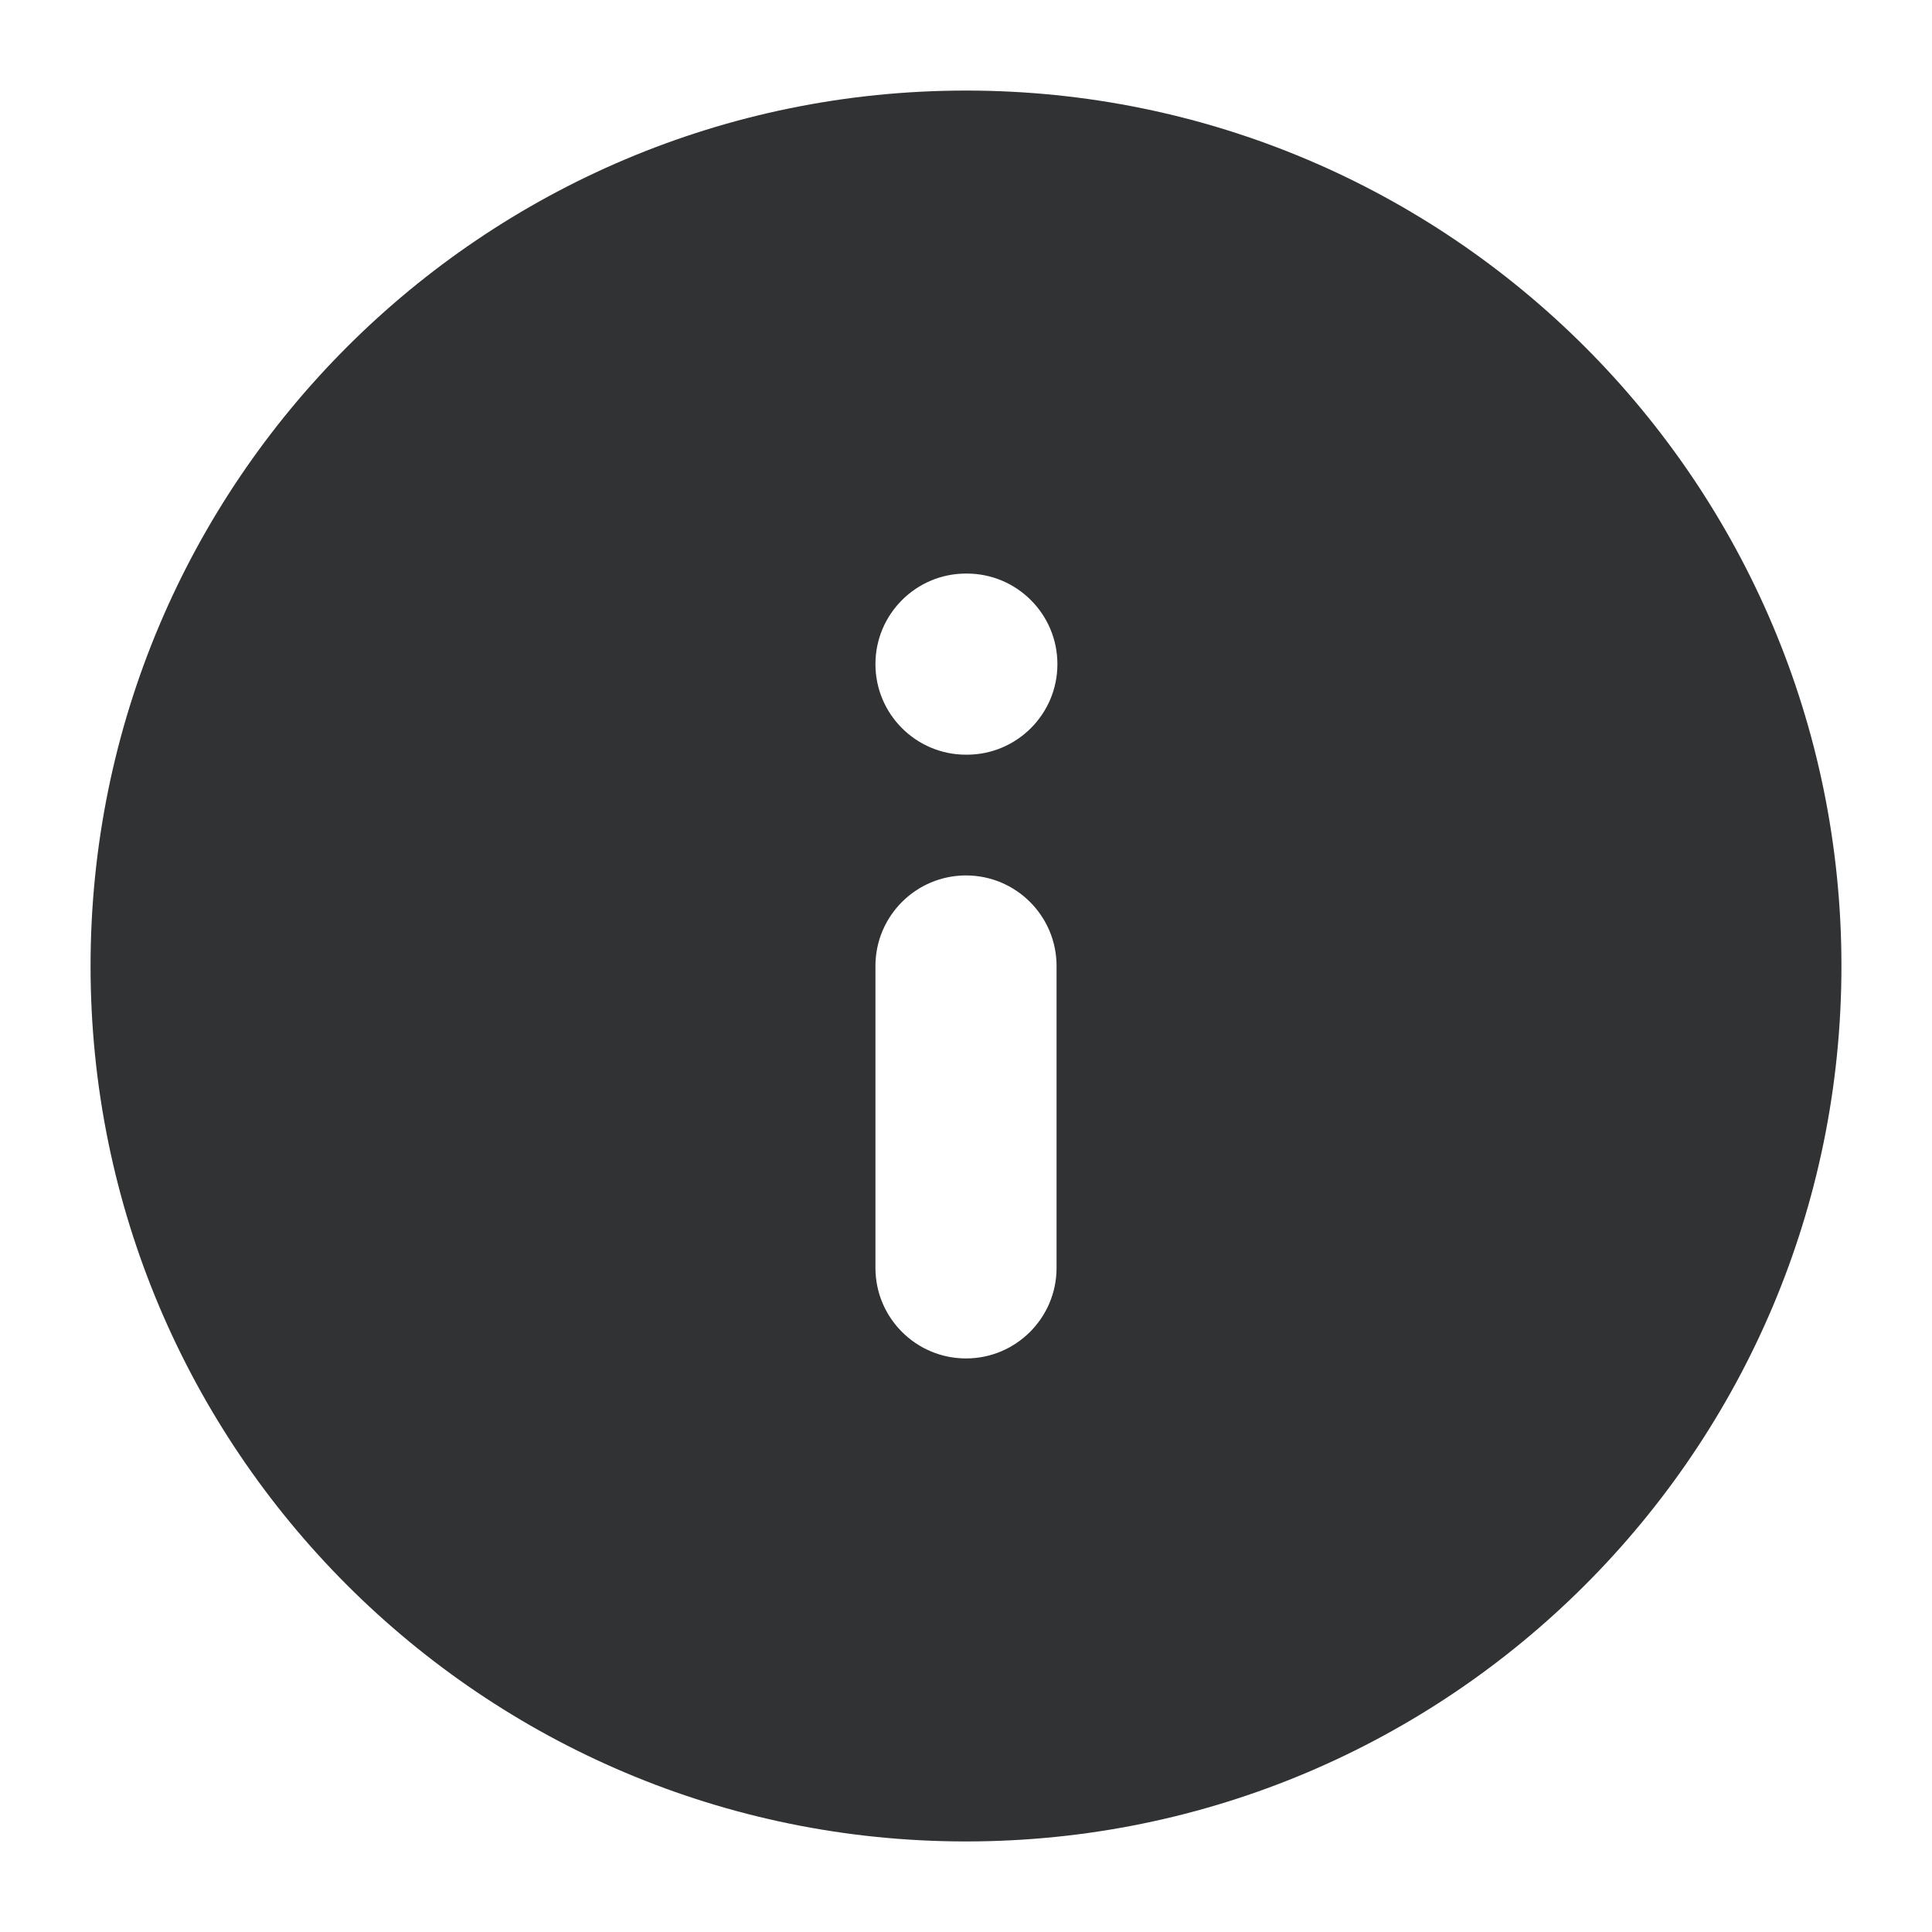 <svg width="16" height="16" viewBox="0 0 16 16" fill="none" xmlns="http://www.w3.org/2000/svg">
    <g clip-path="url(#clip0_53_6514)">
        <path fill-rule="evenodd" clip-rule="evenodd"
            d="M8 0.75C3.996 0.75 0.75 3.996 0.75 8C0.75 12.004 3.996 15.25 8 15.25C12.004 15.25 15.25 12.004 15.25 8C15.25 3.996 12.004 0.75 8 0.75ZM7.25 5.5C7.25 5.086 7.586 4.75 8 4.75H8.007C8.421 4.75 8.757 5.086 8.757 5.5C8.757 5.914 8.421 6.25 8.007 6.25H8C7.586 6.25 7.25 5.914 7.25 5.5ZM8 7.25C8.414 7.25 8.75 7.586 8.75 8V10.5C8.75 10.914 8.414 11.25 8 11.25C7.586 11.25 7.25 10.914 7.25 10.5V8C7.25 7.586 7.586 7.25 8 7.25Z"
            fill="#303233" />
    </g>
    <defs>
        <clipPath id="clip0_53_6514">
            <rect width="16" height="16" fill="white" />
        </clipPath>
    </defs>
</svg>
